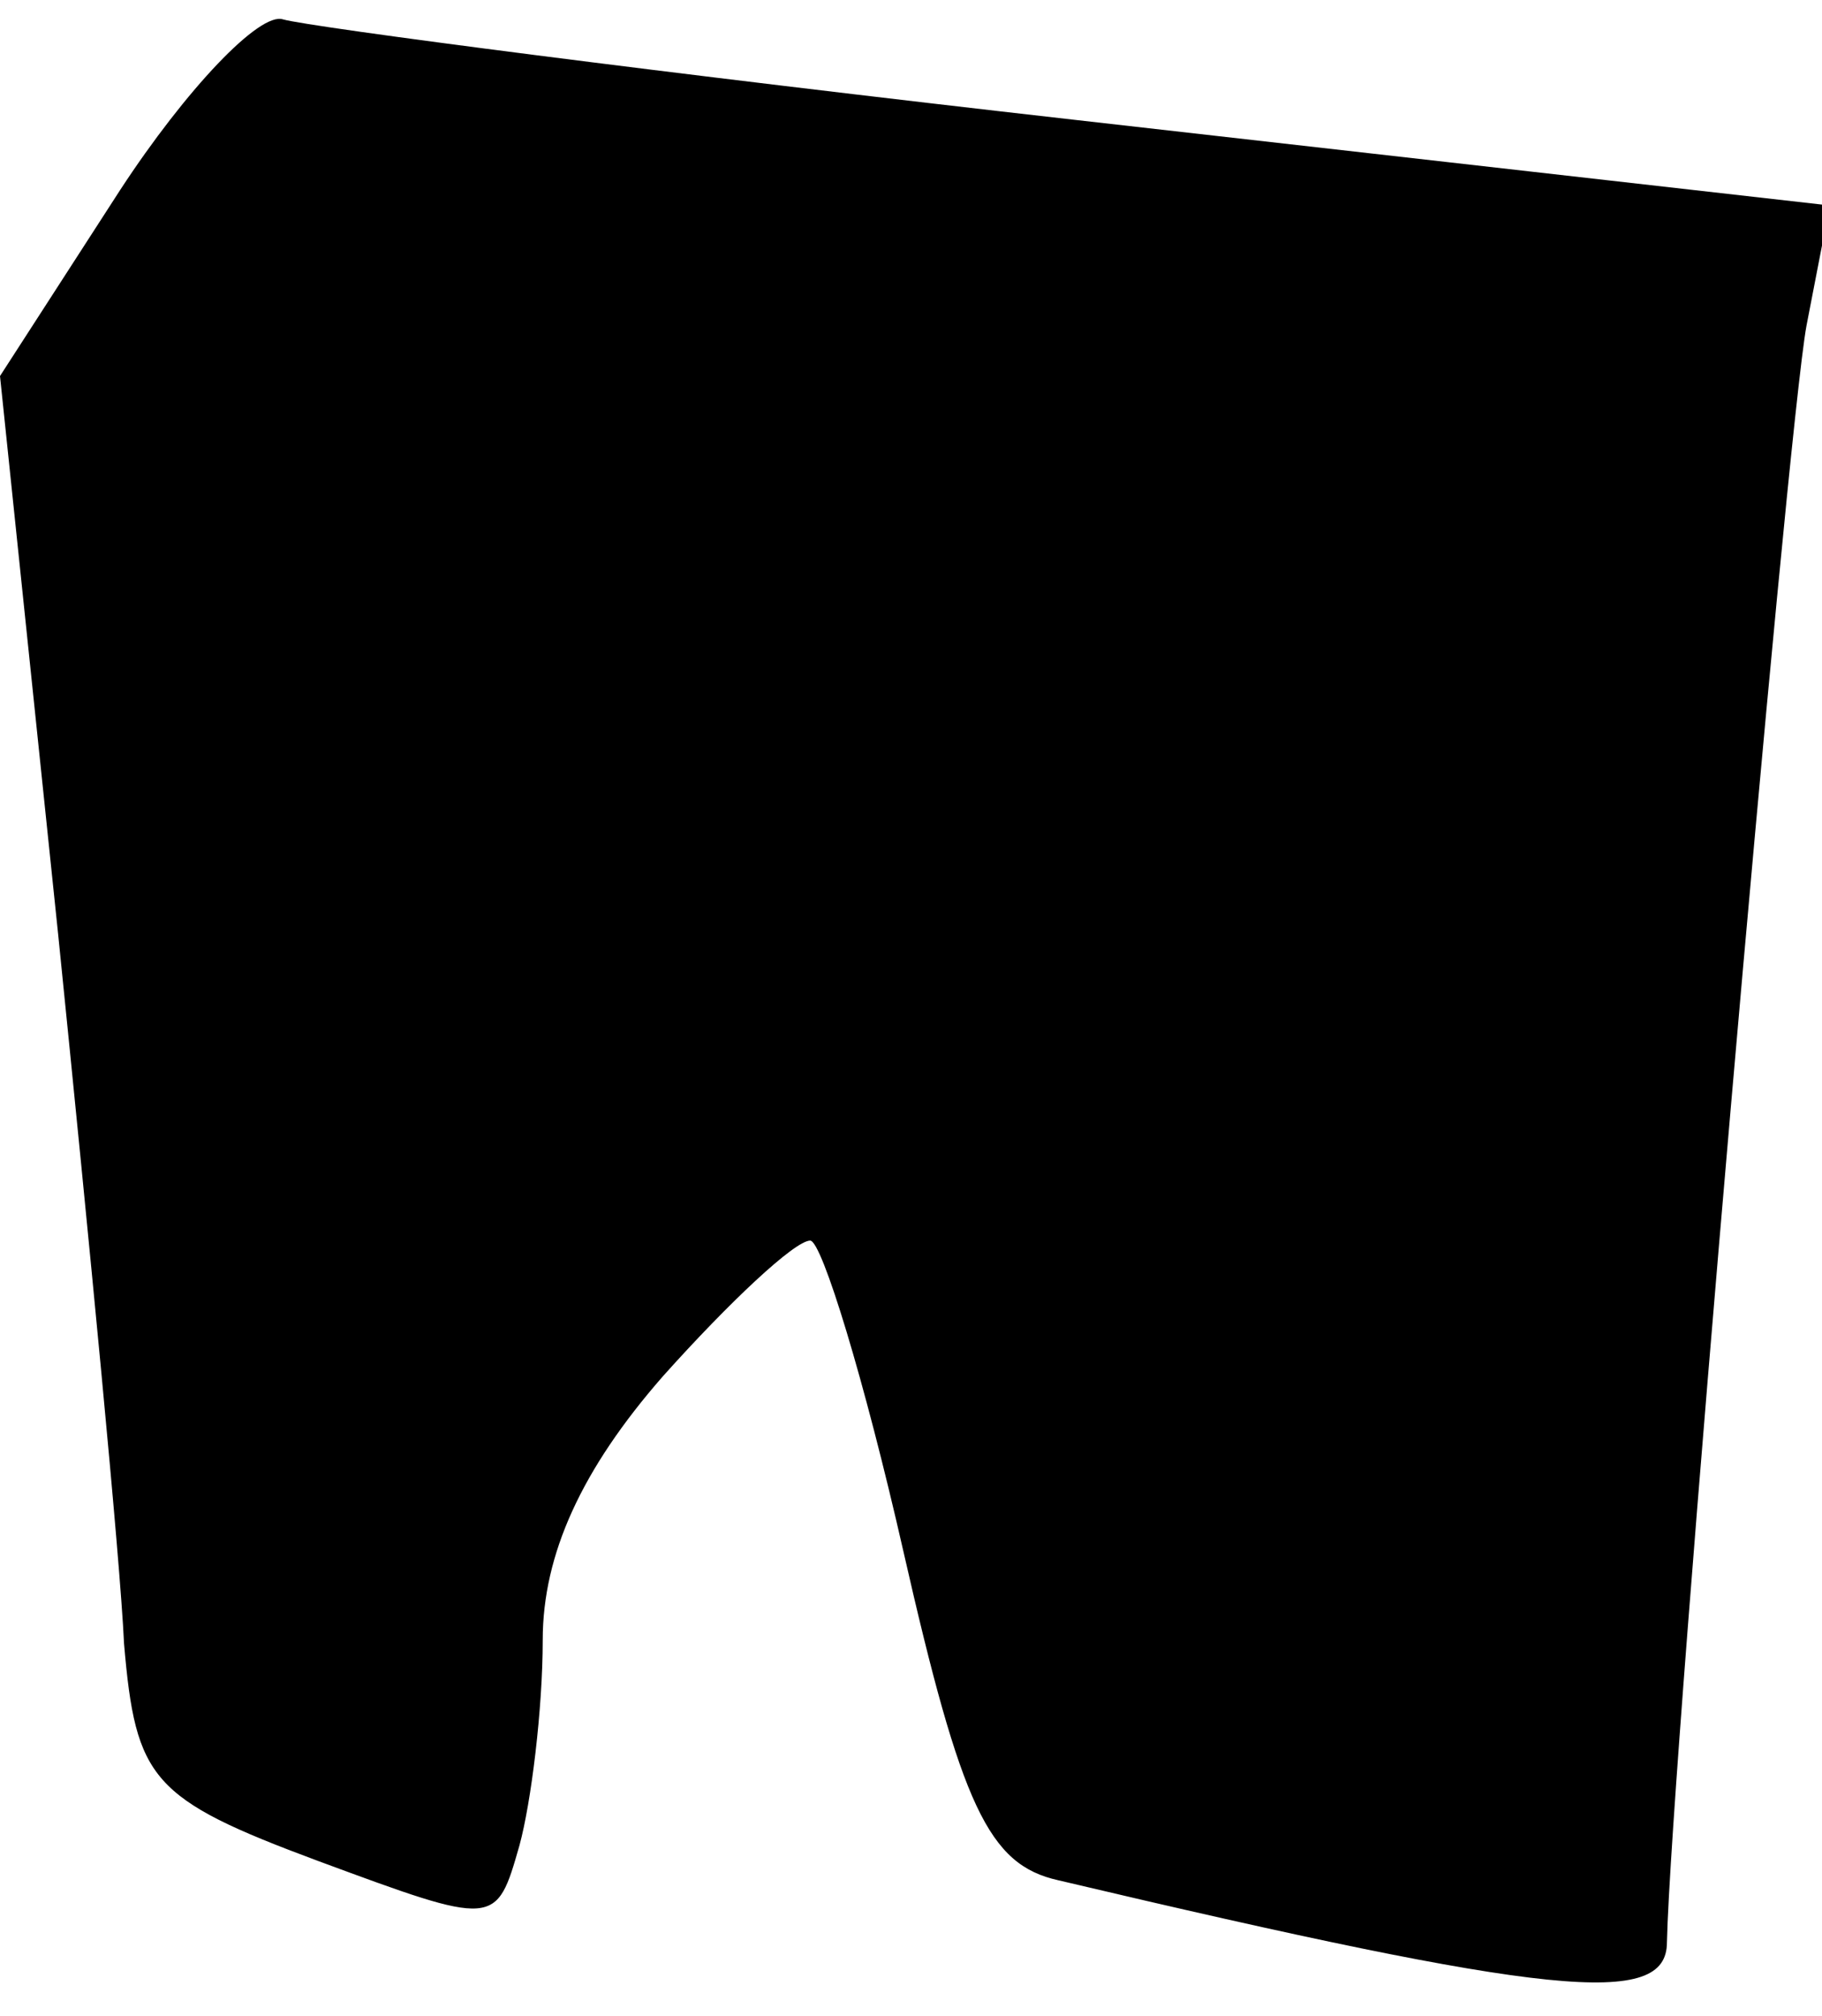 <?xml version="1.0" standalone="no"?>
<!DOCTYPE svg PUBLIC "-//W3C//DTD SVG 20010904//EN"
 "http://www.w3.org/TR/2001/REC-SVG-20010904/DTD/svg10.dtd">
<svg version="1.0" xmlns="http://www.w3.org/2000/svg"
 width="47pt" height="52pt" viewBox="0 0 47 52"
 preserveAspectRatio="xMidYMid meet">
<g transform="translate(0,52) scale(0.1,-0.1)"
fill="#000000" stroke="none">
<path fill="#000000" stroke="none" d="M31 471 l-31 -48 15 -144 c8 -79 16
-161 17 -183 3 -35 7 -40 50 -56 46 -17 46 -17 52 4 3 11 6 35 6 53 0 22 10
44 31 68 17 19 34 35 38 35 3 0 14 -36 24 -80 15 -66 22 -81 40 -85 127 -30
157 -33 157 -16 1 46 31 390 36 417 l6 31 -194 22 c-106 12 -198 24 -205 26
-6 2 -25 -18 -42 -44z"/>
</g>
</svg>
